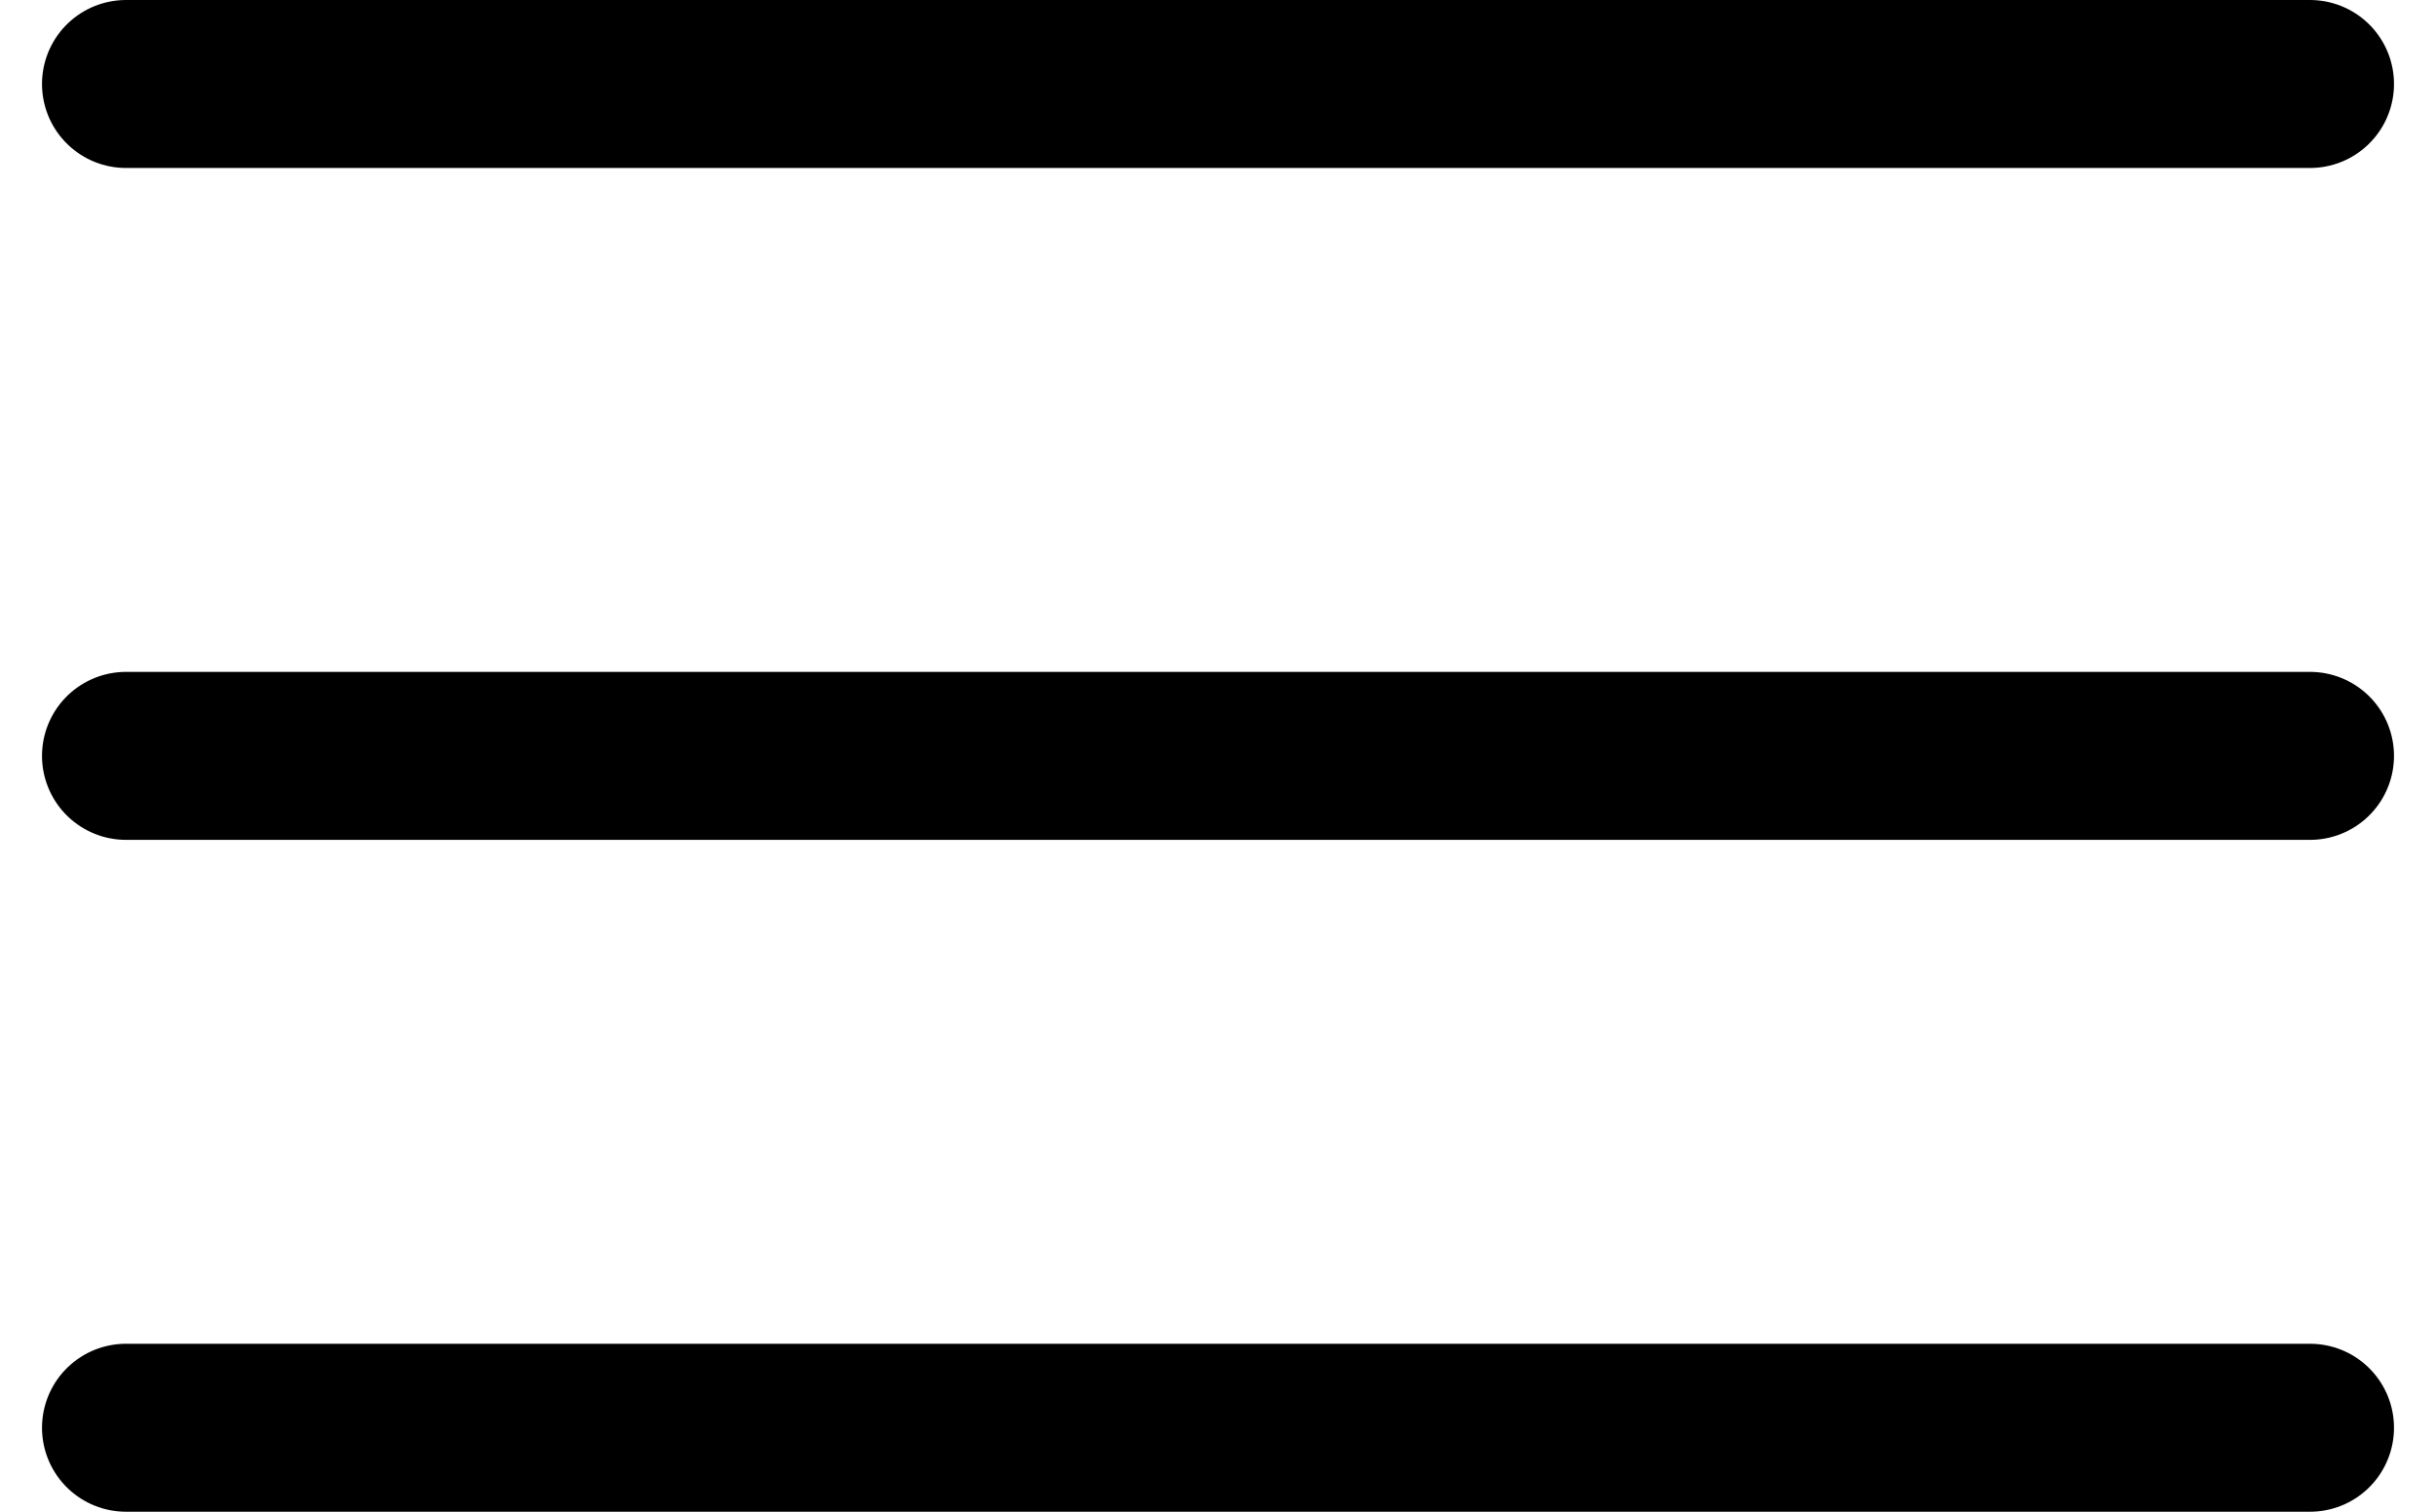 <svg width="29" height="18" viewBox="0 0 29 18" fill="none" xmlns="http://www.w3.org/2000/svg">
<path d="M27.5 1L1.5 1" stroke="black" stroke-width="2" stroke-linecap="round"/>
<path d="M27.5 9L1.5 9" stroke="black" stroke-width="2" stroke-linecap="round"/>
<path d="M27.5 17L1.5 17" stroke="black" stroke-width="2" stroke-linecap="round"/>
</svg>

